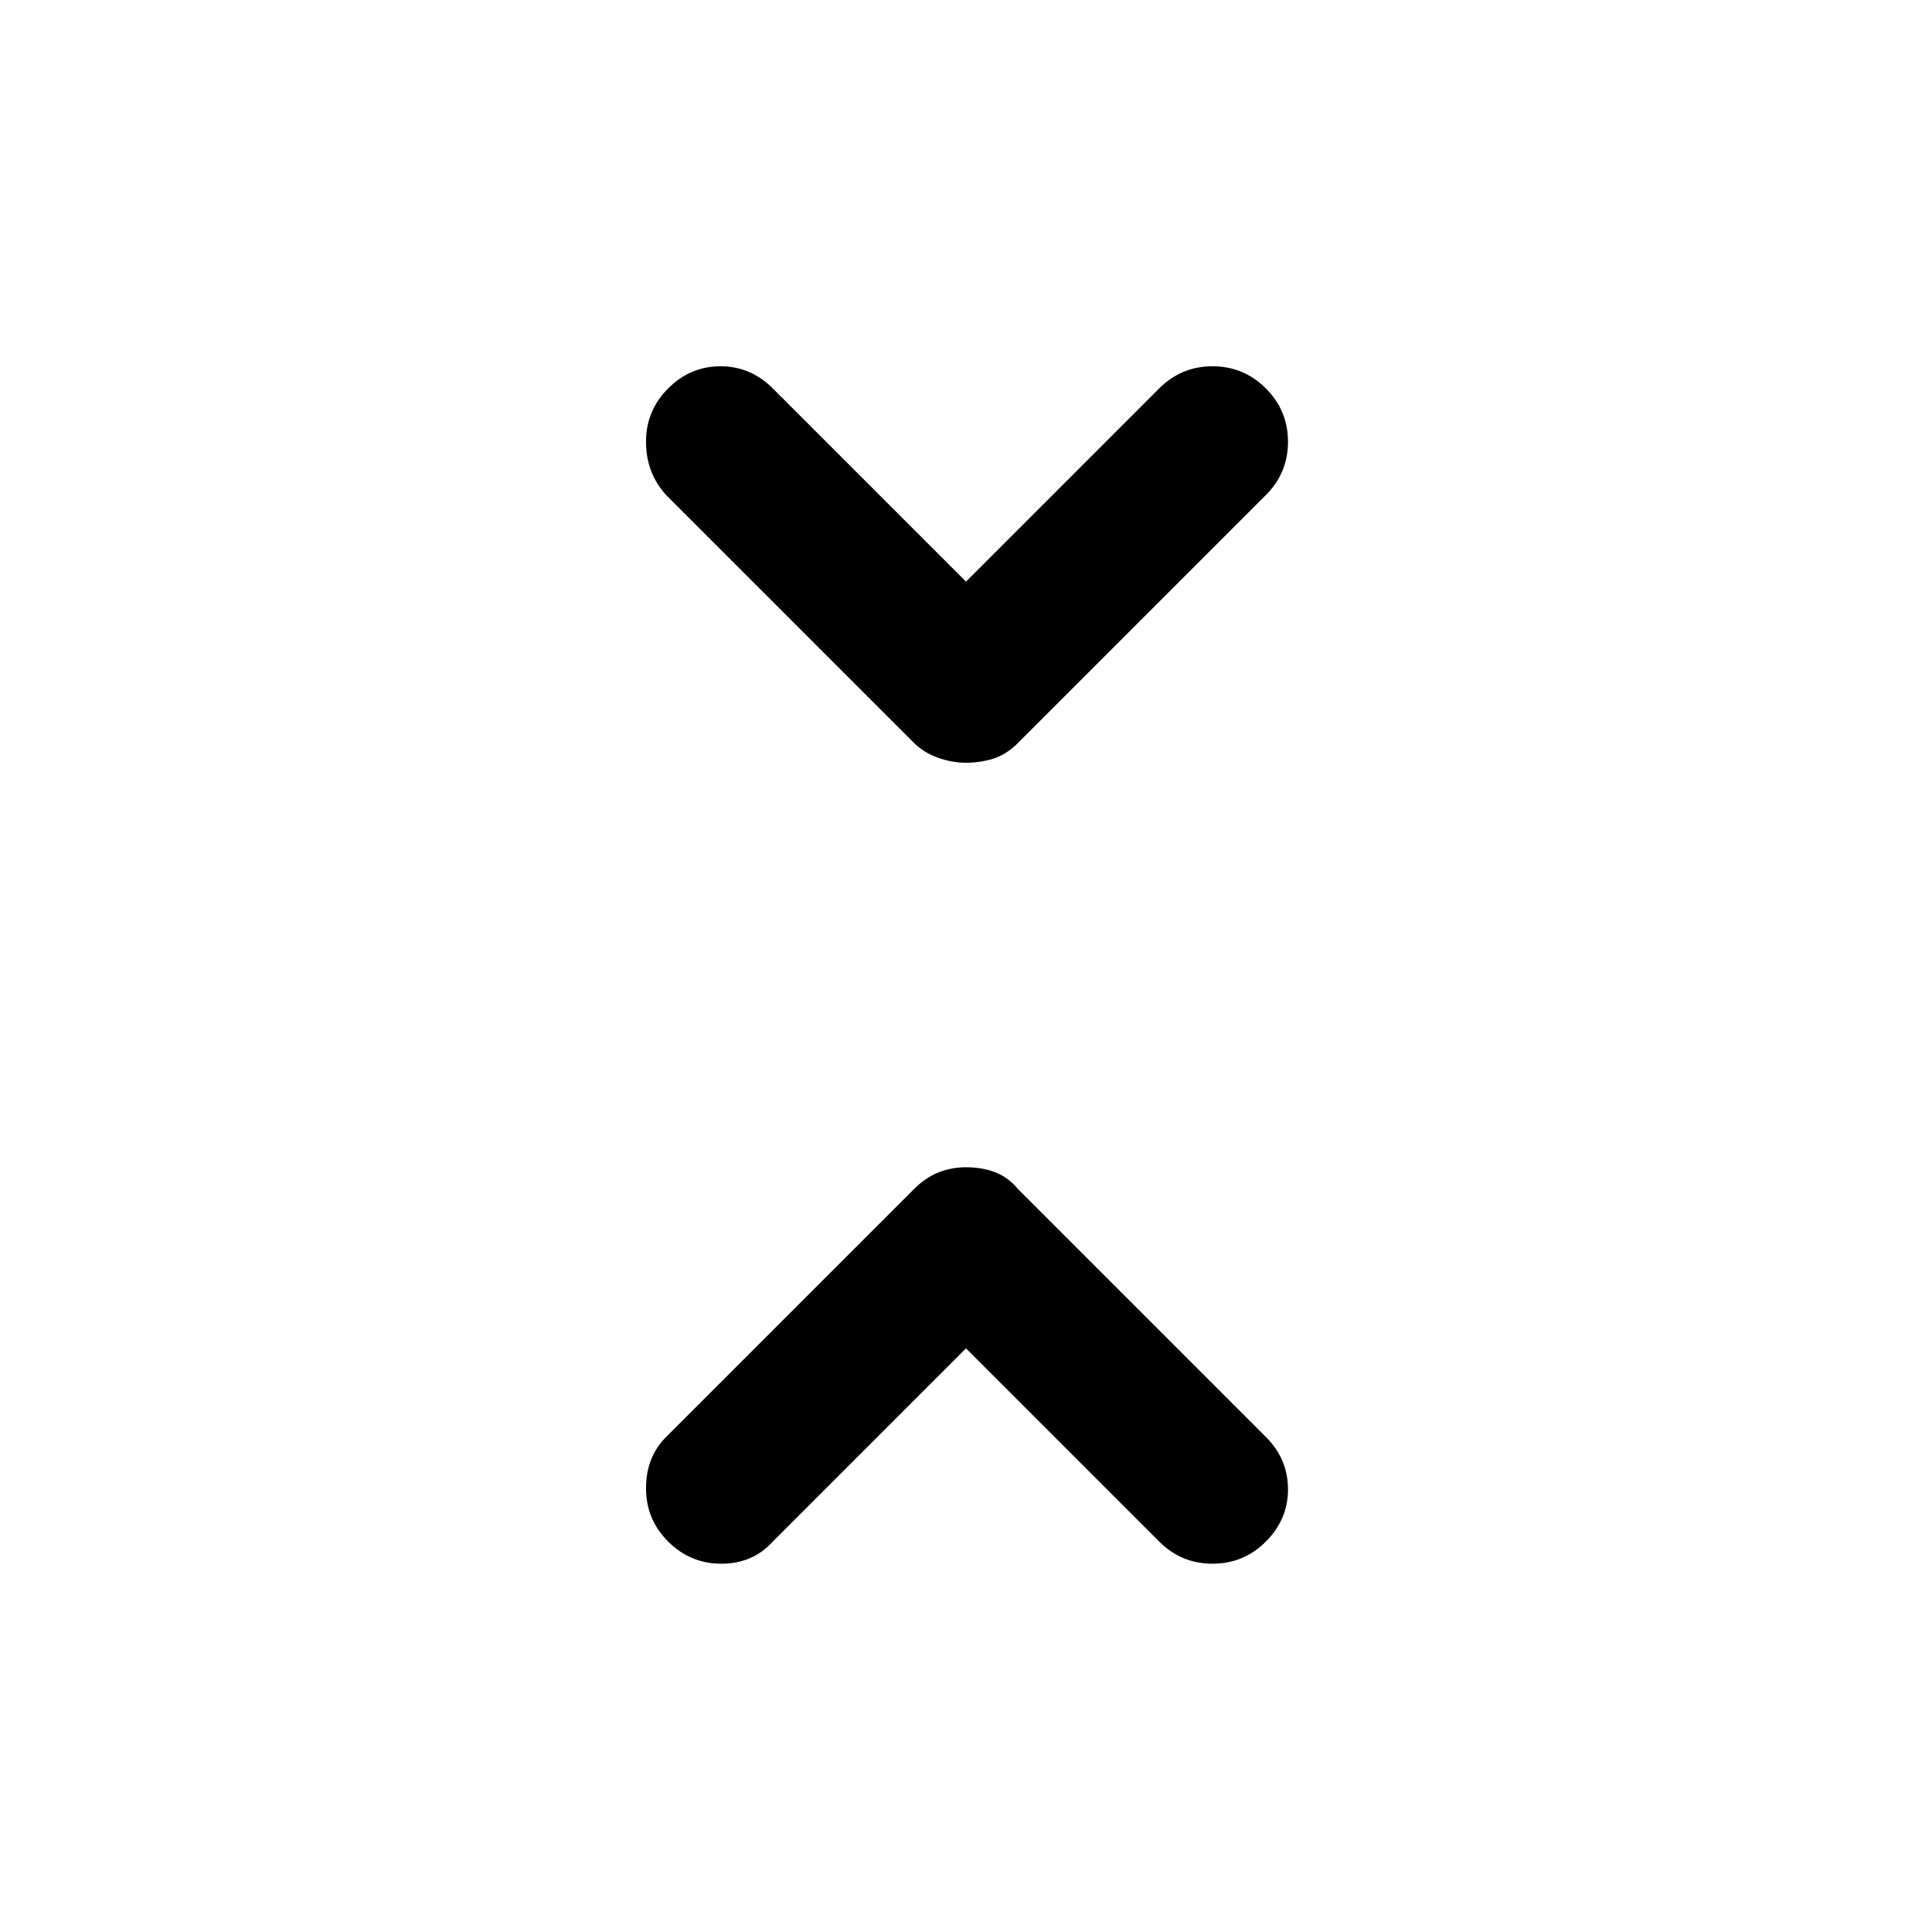 <svg xmlns="http://www.w3.org/2000/svg" height="24" width="24"><path d="M12 9.475Q11.825 9.475 11.65 9.412Q11.475 9.35 11.35 9.225L8.275 6.15Q8.025 5.875 8.025 5.487Q8.025 5.1 8.3 4.825Q8.575 4.55 8.95 4.55Q9.325 4.55 9.6 4.825L12 7.225L14.4 4.825Q14.675 4.55 15.062 4.55Q15.45 4.55 15.725 4.825Q16 5.1 16 5.487Q16 5.875 15.725 6.15L12.65 9.225Q12.5 9.375 12.338 9.425Q12.175 9.475 12 9.475ZM8.3 19.15Q8.025 18.875 8.025 18.488Q8.025 18.1 8.275 17.85L11.35 14.775Q11.5 14.625 11.663 14.562Q11.825 14.5 12 14.5Q12.2 14.5 12.363 14.562Q12.525 14.625 12.65 14.775L15.725 17.85Q16 18.125 16 18.5Q16 18.875 15.725 19.15Q15.45 19.425 15.062 19.425Q14.675 19.425 14.4 19.15L12 16.75L9.6 19.15Q9.35 19.425 8.963 19.425Q8.575 19.425 8.3 19.15Z"/></svg>